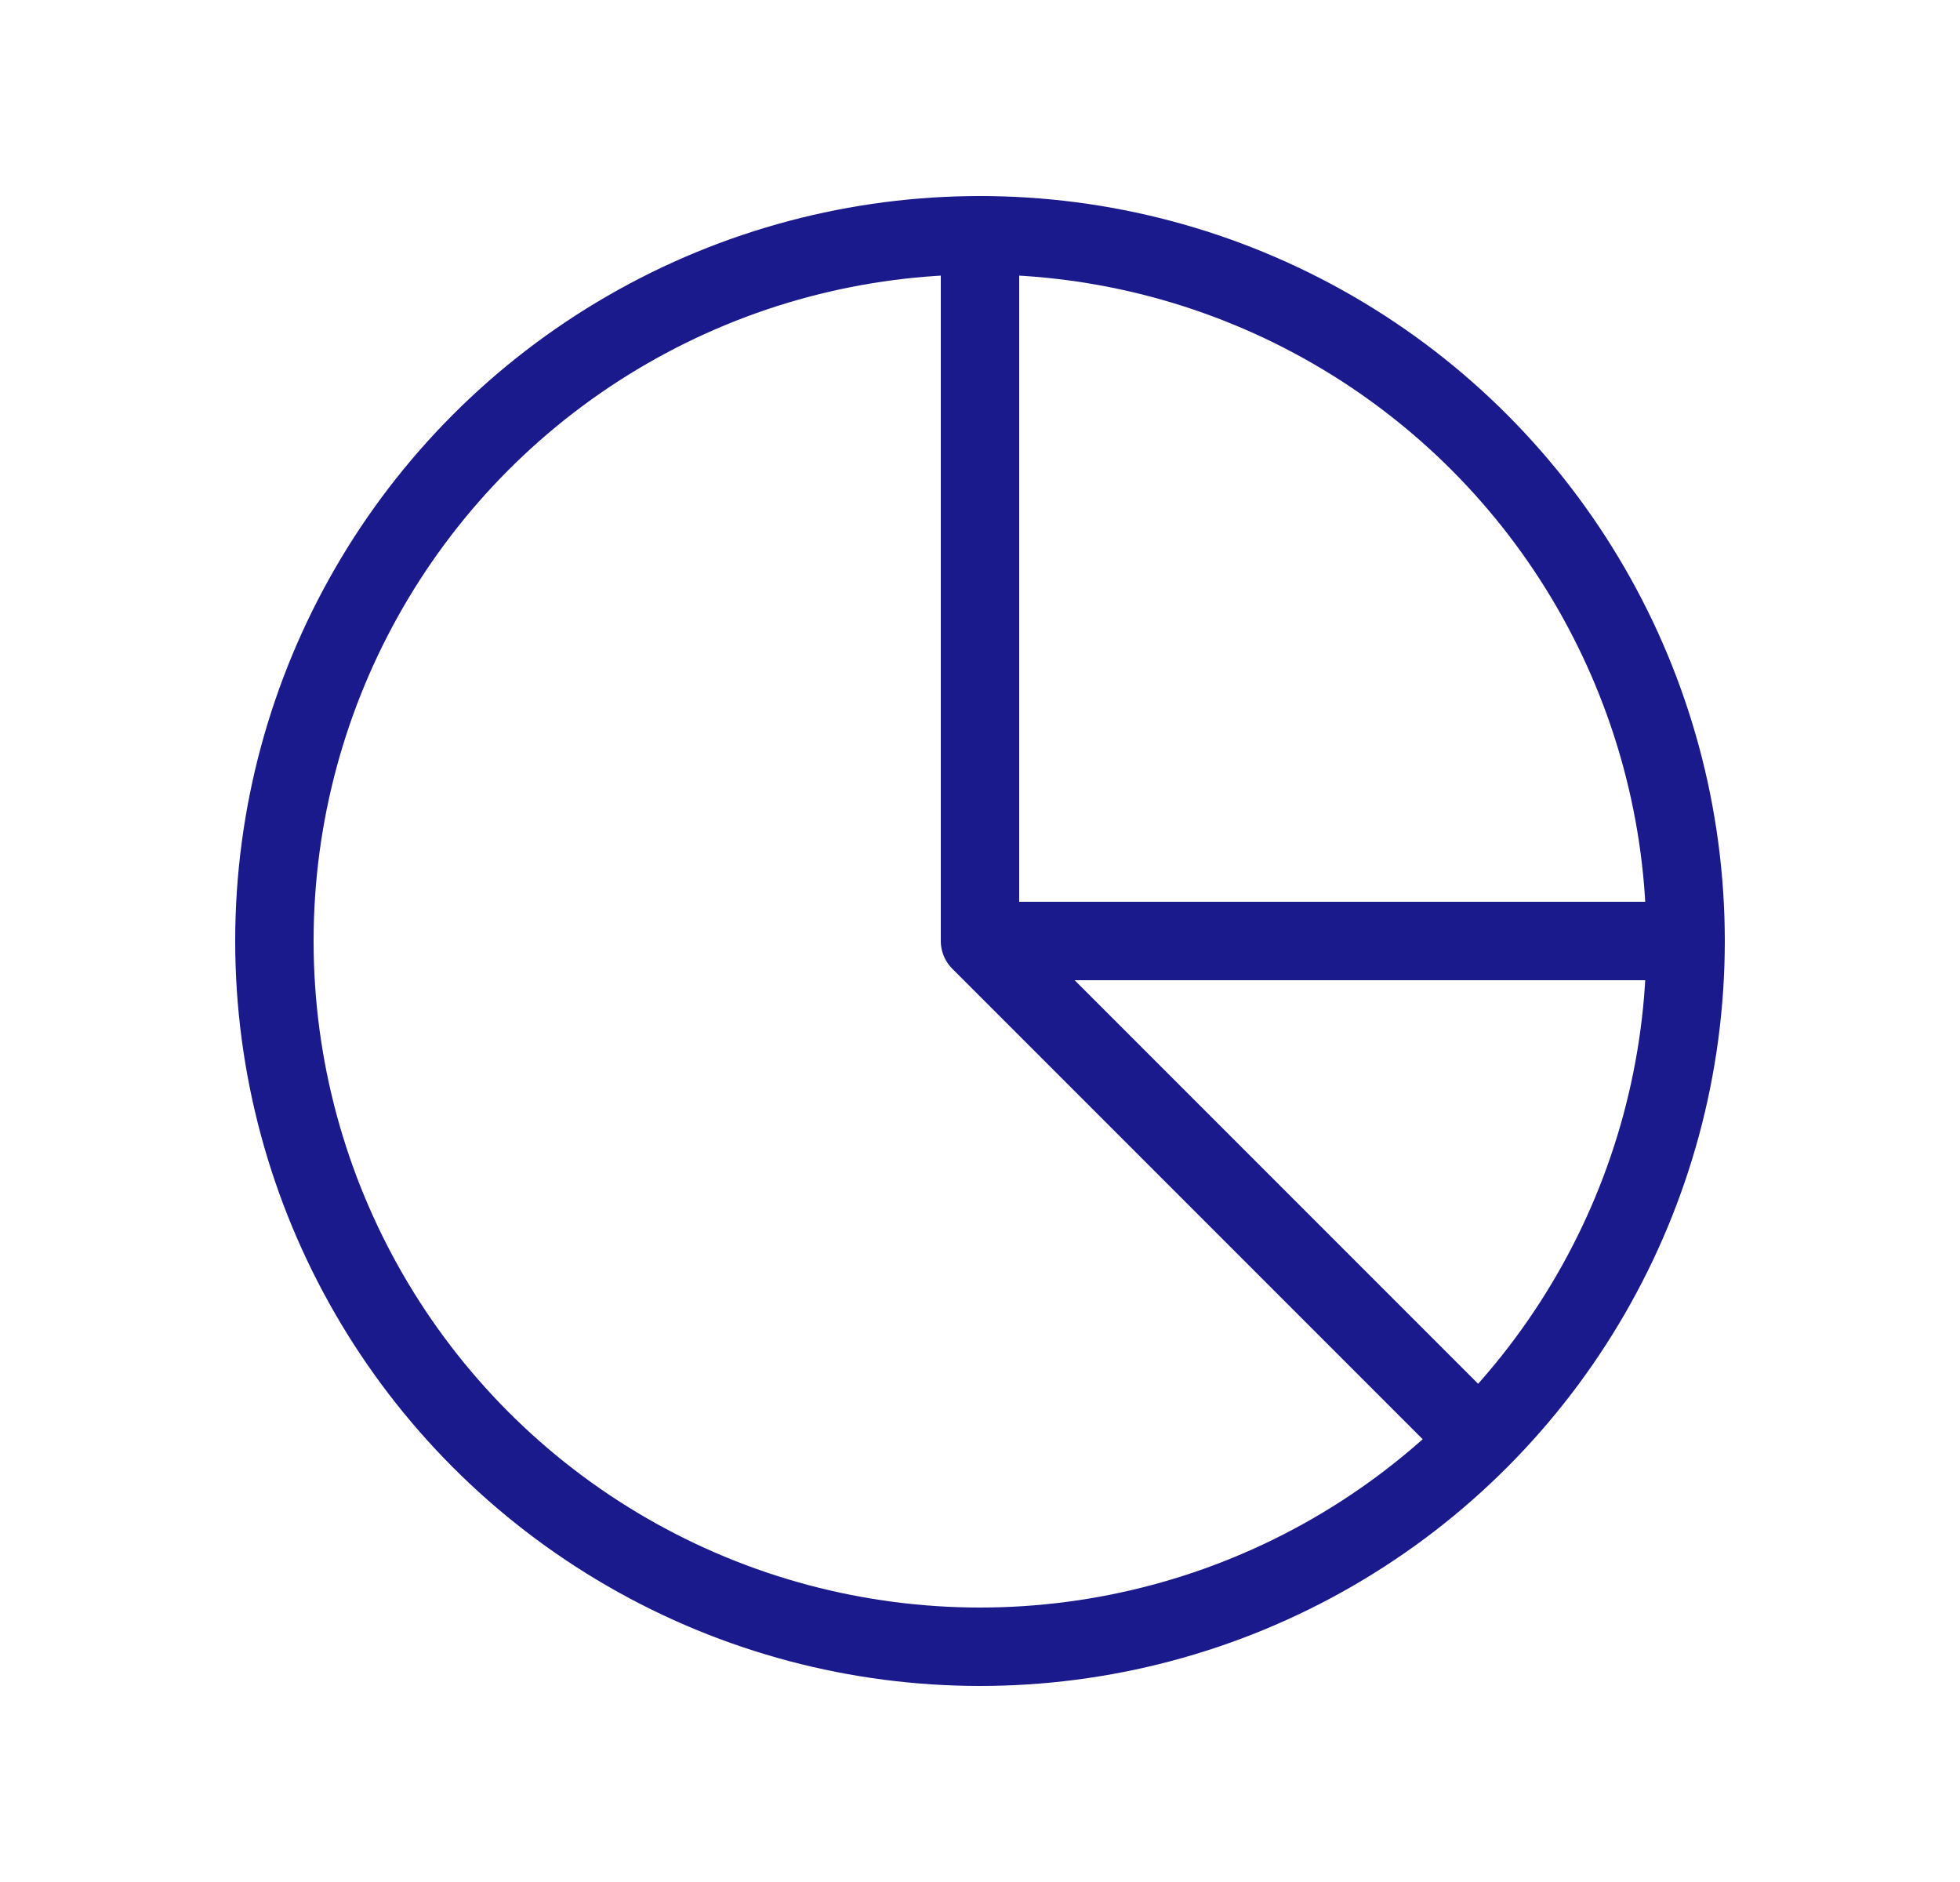 <svg width="25" height="24" viewBox="0 0 25 24" fill="none" xmlns="http://www.w3.org/2000/svg">
<circle cx="12.5" cy="12" r="9" stroke="#1A1A8D"/>
<path d="M12.5 12H21.5" stroke="#1A1A8D" stroke-linecap="round"/>
<path d="M12.5 3V11.938C12.5 11.978 12.516 12.016 12.544 12.044L18.5 18" stroke="#1A1A8D" stroke-linecap="round"/>
</svg>
